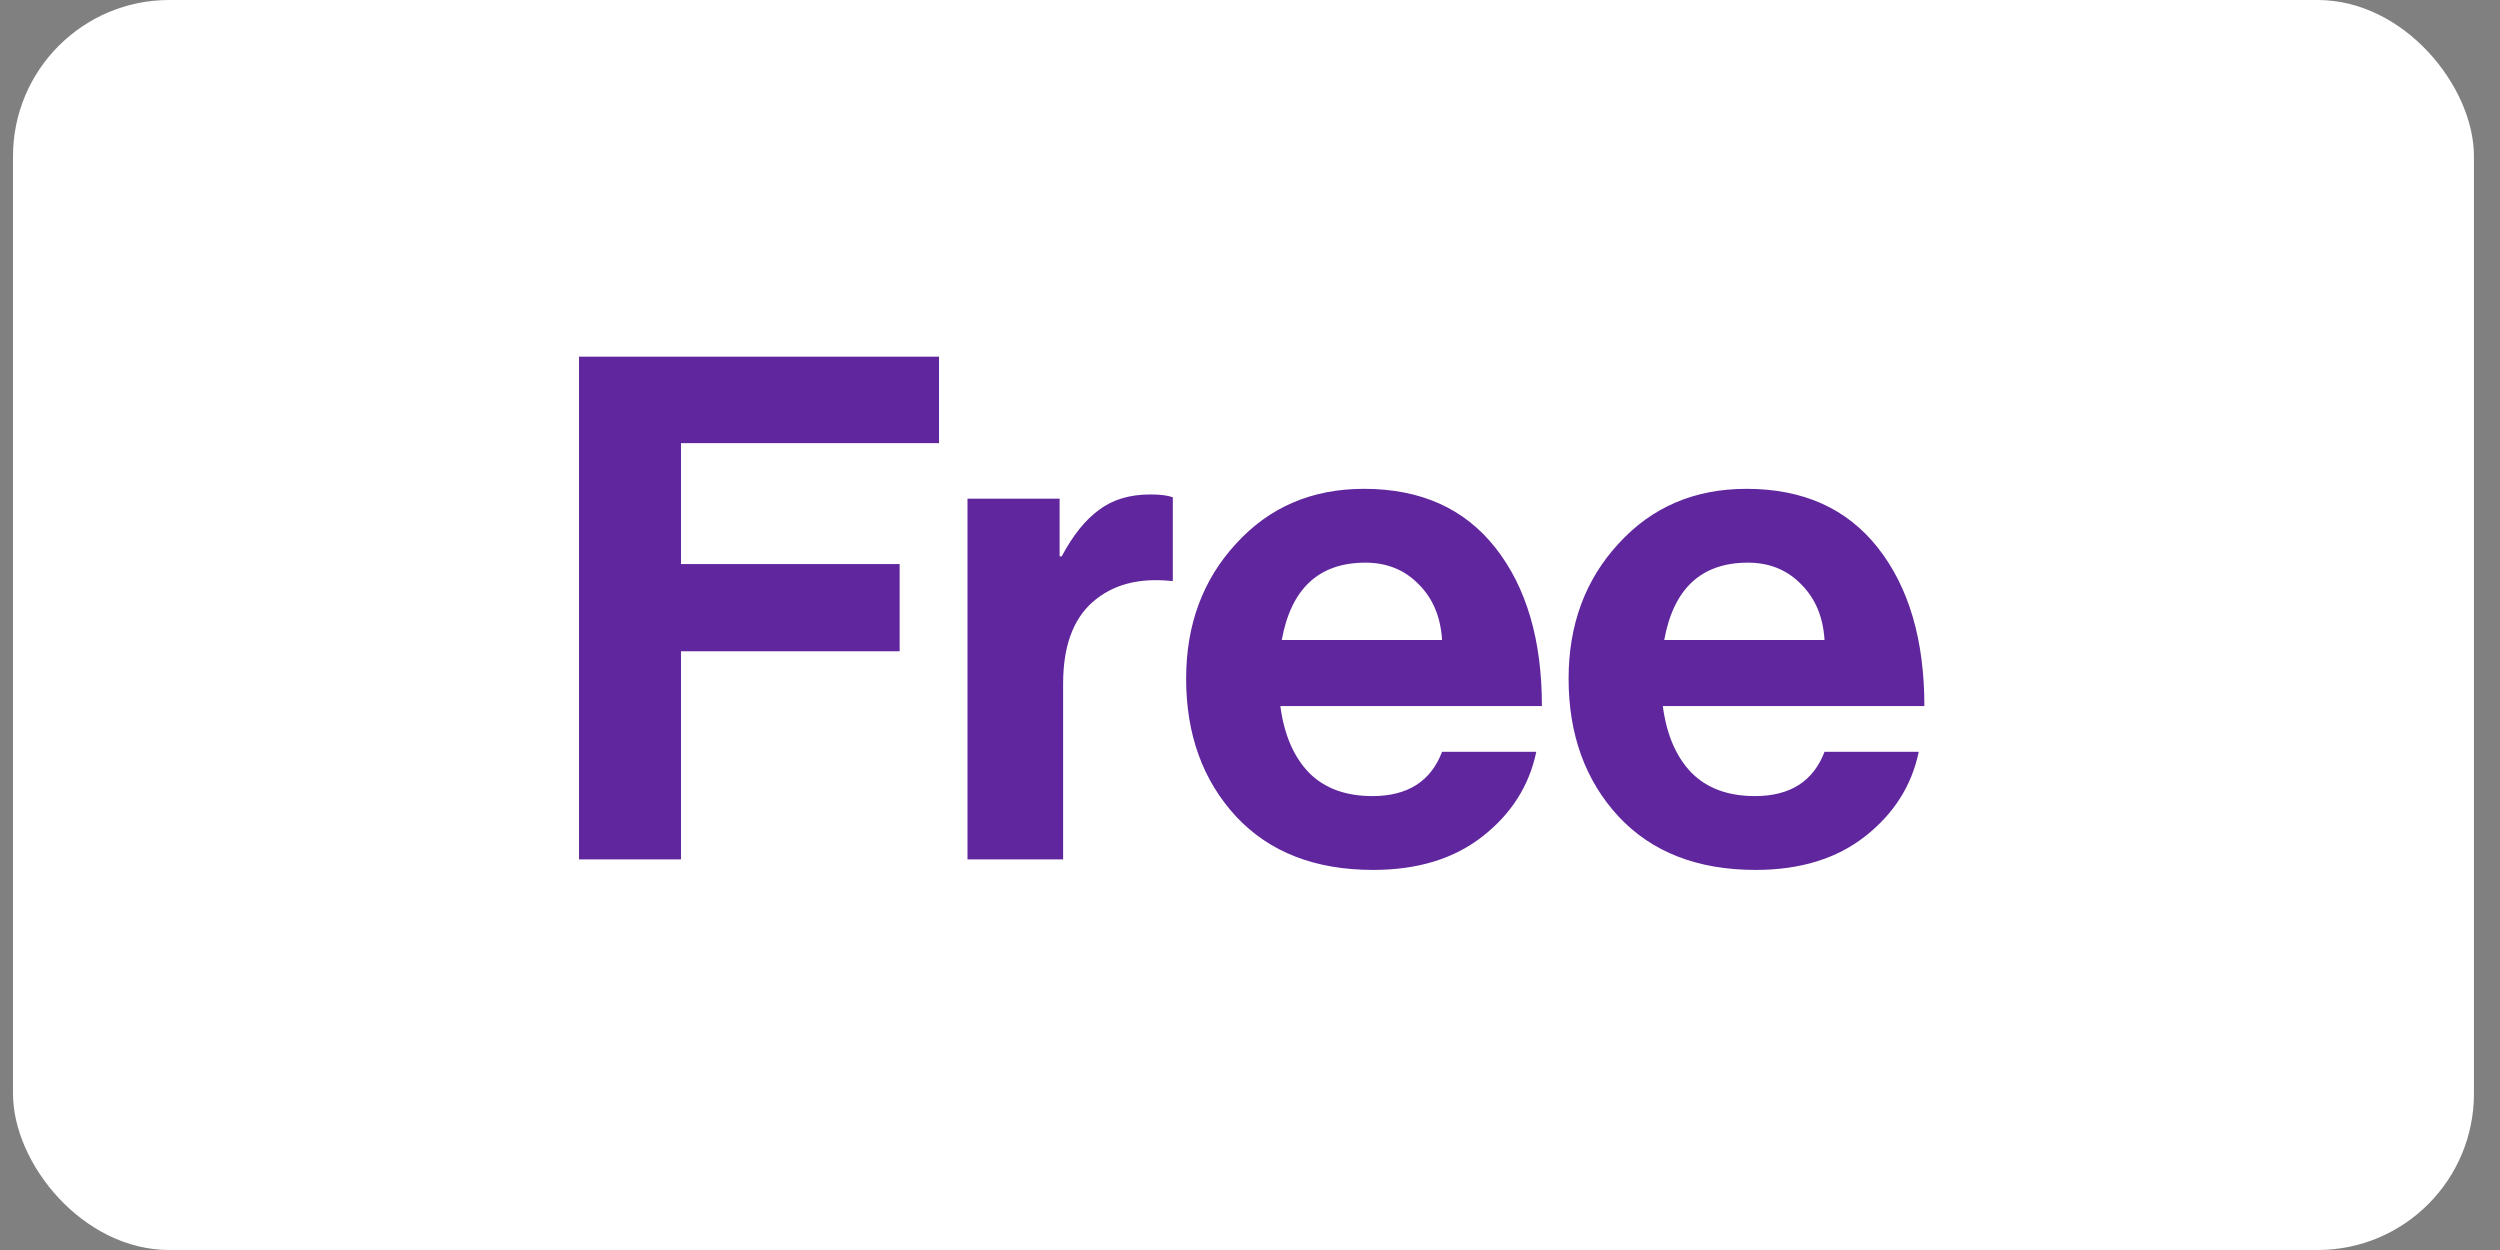 <svg width="64" height="32" viewBox="0 0 64 32" fill="none" xmlns="http://www.w3.org/2000/svg">
<rect x="0" y="0" width="64" height="32" fill="#808080" stroke="none"/>
<rect x="0.333" width="63" height="32" rx="4" fill="white"/>
<path d="M14.823 22V9.13H24.039V11.344H17.433V14.44H23.031V16.672H17.433V22H14.823ZM27.126 12.766V14.242H27.18C27.468 13.702 27.786 13.306 28.134 13.054C28.482 12.79 28.92 12.658 29.448 12.658C29.7 12.658 29.892 12.682 30.024 12.73V14.872H29.97C29.142 14.788 28.476 14.968 27.972 15.412C27.468 15.856 27.216 16.552 27.216 17.5V22H24.768V12.766H27.126ZM35.153 22.27C33.665 22.27 32.495 21.814 31.643 20.902C30.791 19.978 30.365 18.802 30.365 17.374C30.365 15.994 30.791 14.842 31.643 13.918C32.495 12.982 33.587 12.514 34.919 12.514C36.371 12.514 37.493 13.018 38.285 14.026C39.077 15.034 39.473 16.384 39.473 18.076H32.777C32.873 18.808 33.119 19.378 33.515 19.786C33.911 20.182 34.451 20.38 35.135 20.38C36.035 20.38 36.629 20.002 36.917 19.246H39.329C39.149 20.11 38.693 20.83 37.961 21.406C37.229 21.982 36.293 22.27 35.153 22.27ZM34.955 14.404C33.767 14.404 33.053 15.064 32.813 16.384H36.917C36.881 15.796 36.683 15.322 36.323 14.962C35.963 14.59 35.507 14.404 34.955 14.404ZM44.944 22.27C43.456 22.27 42.286 21.814 41.434 20.902C40.582 19.978 40.156 18.802 40.156 17.374C40.156 15.994 40.582 14.842 41.434 13.918C42.286 12.982 43.378 12.514 44.71 12.514C46.162 12.514 47.284 13.018 48.076 14.026C48.868 15.034 49.264 16.384 49.264 18.076H42.568C42.664 18.808 42.91 19.378 43.306 19.786C43.702 20.182 44.242 20.38 44.926 20.38C45.826 20.38 46.42 20.002 46.708 19.246H49.12C48.94 20.11 48.484 20.83 47.752 21.406C47.02 21.982 46.084 22.27 44.944 22.27ZM44.746 14.404C43.558 14.404 42.844 15.064 42.604 16.384H46.708C46.672 15.796 46.474 15.322 46.114 14.962C45.754 14.59 45.298 14.404 44.746 14.404Z" fill="#60269E"/>
</svg>
